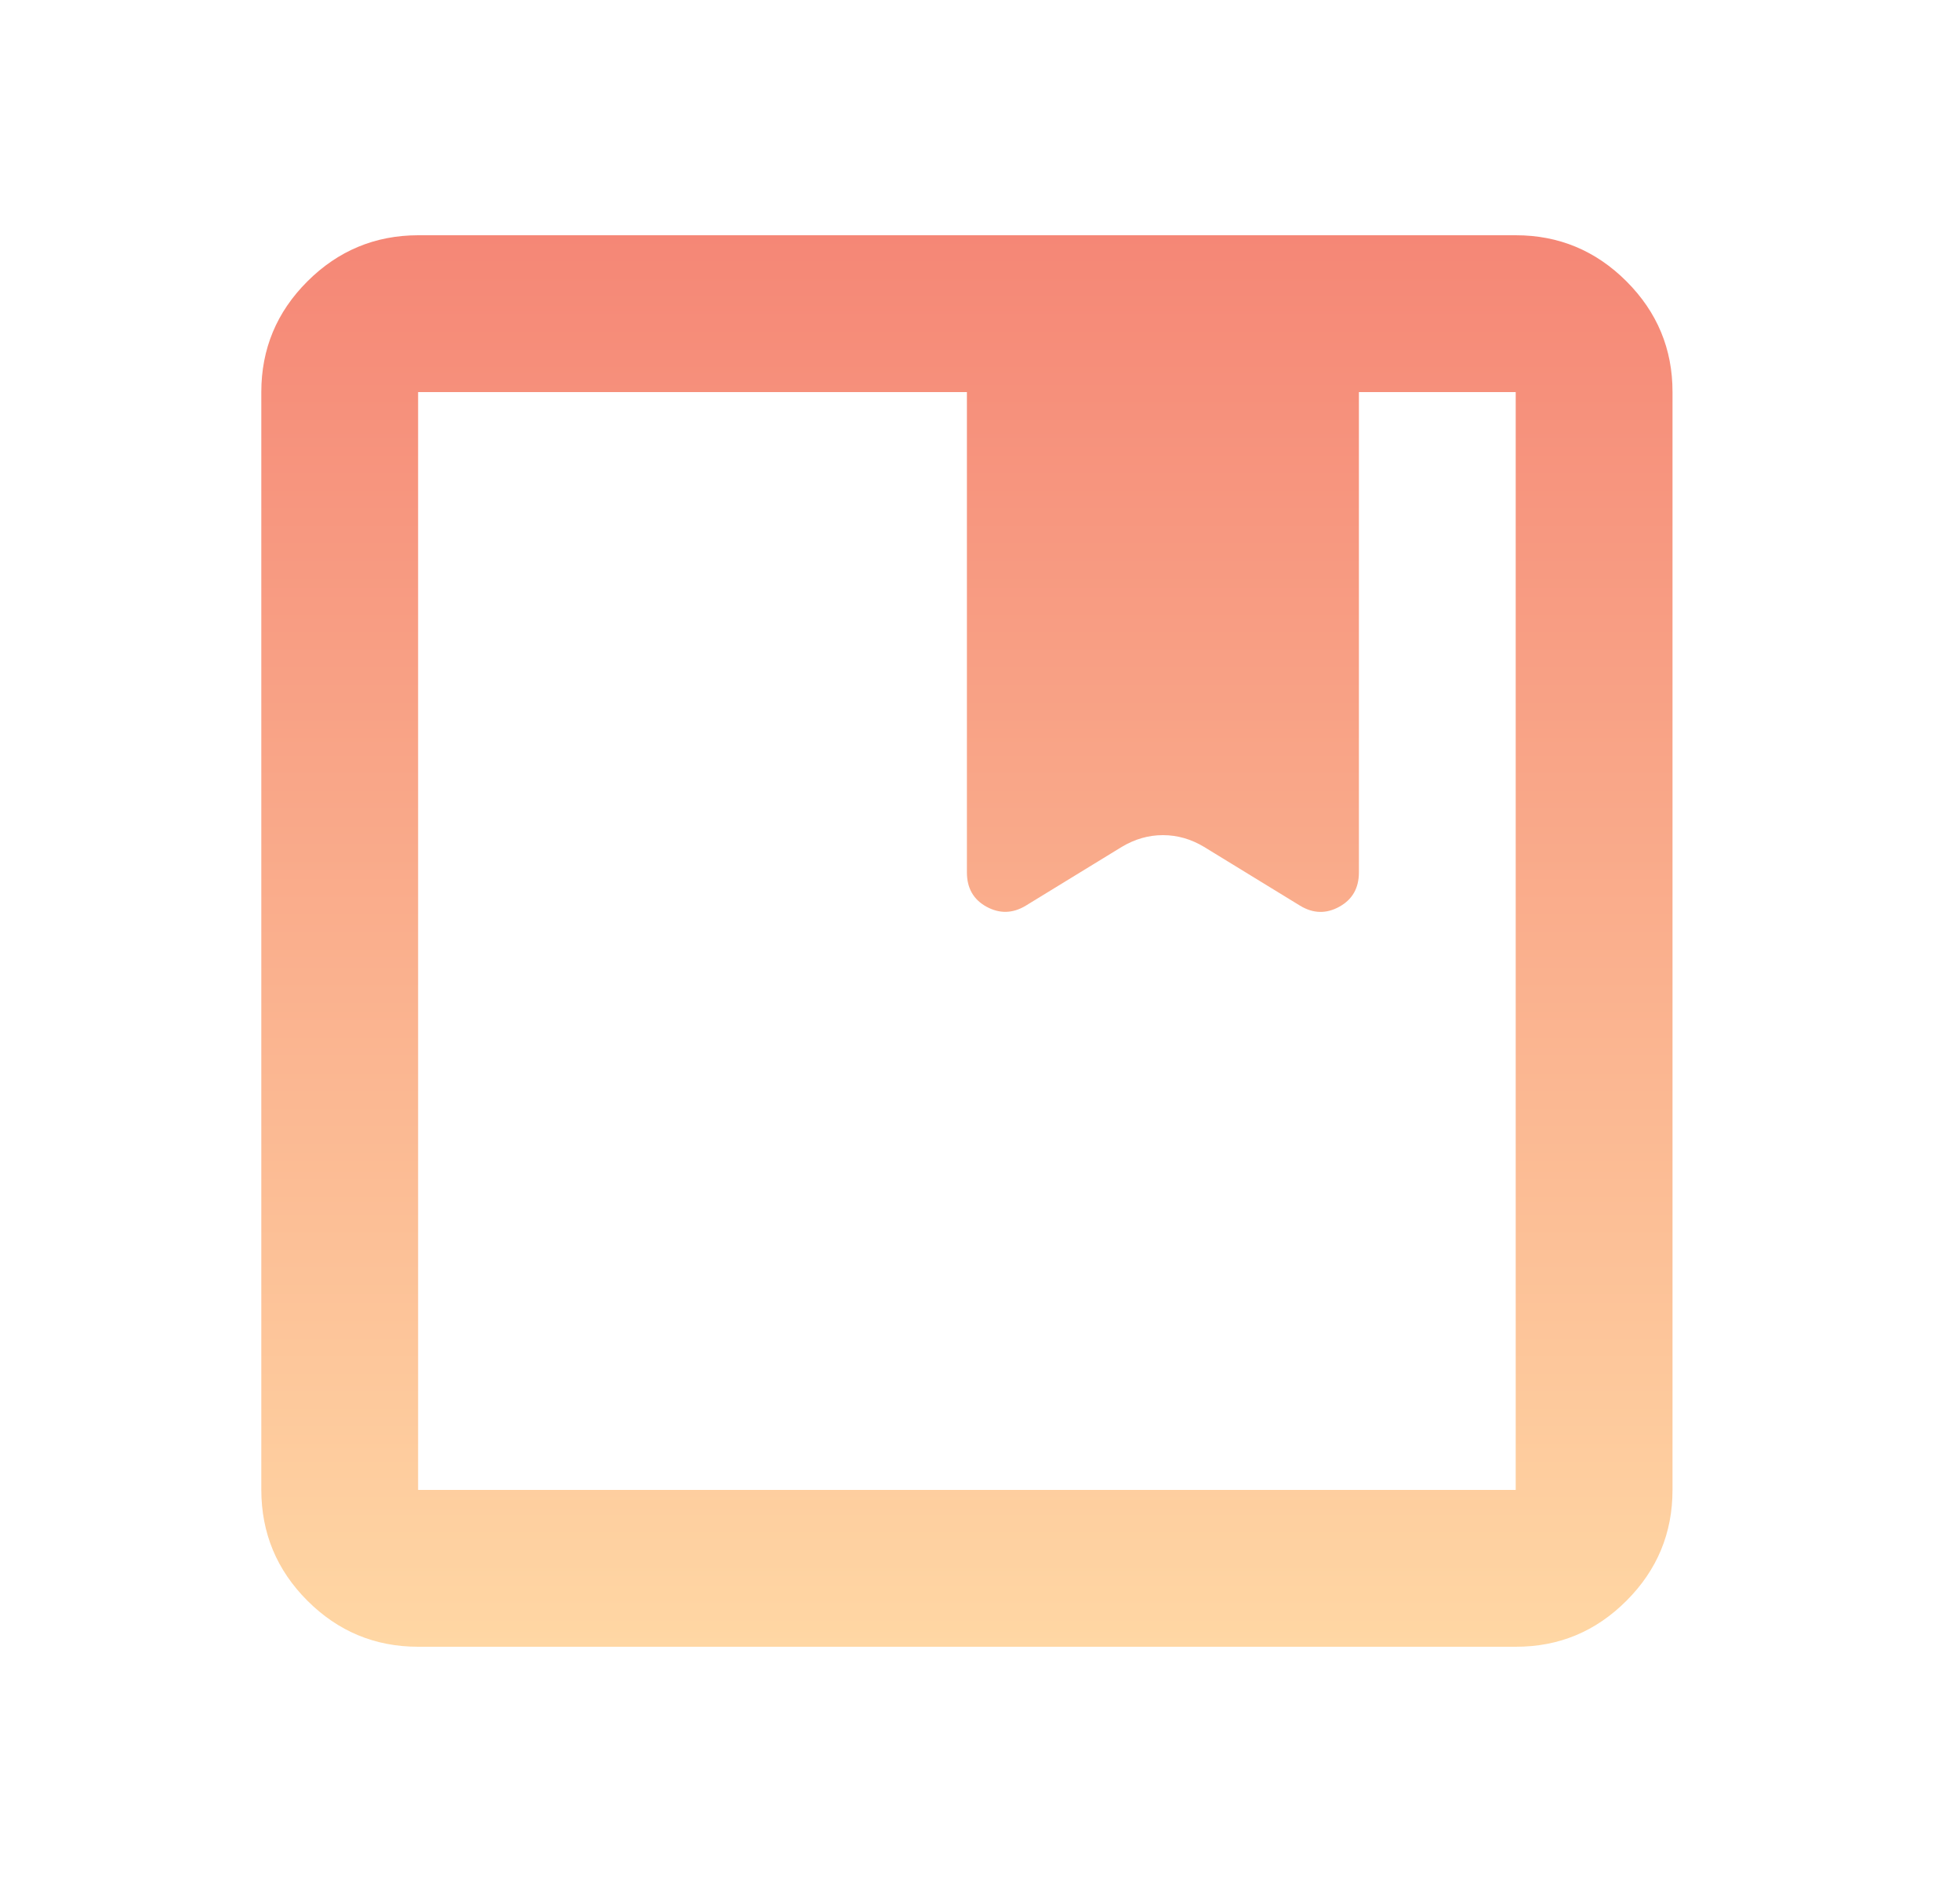 <svg width="25" height="24" viewBox="0 0 25 24" fill="none" xmlns="http://www.w3.org/2000/svg">
<g id="material-symbols:developer-guide-outline-rounded">
<path id="Vector" d="M5.333 21C4.783 21 4.313 20.804 3.921 20.413C3.53 20.022 3.334 19.551 3.333 19V5C3.333 4.45 3.529 3.979 3.921 3.588C4.313 3.197 4.784 3.001 5.333 3H19.333C19.883 3 20.354 3.196 20.746 3.588C21.138 3.98 21.334 4.451 21.333 5V19C21.333 19.55 21.138 20.021 20.746 20.413C20.355 20.805 19.884 21.001 19.333 21H5.333ZM5.333 5V19H19.333V5H17.333V11.125C17.333 11.325 17.25 11.471 17.083 11.563C16.917 11.655 16.75 11.651 16.583 11.55L15.358 10.8C15.192 10.7 15.017 10.65 14.833 10.65C14.65 10.65 14.475 10.7 14.308 10.8L13.083 11.55C12.917 11.65 12.75 11.654 12.583 11.563C12.417 11.472 12.333 11.326 12.333 11.125V5H5.333Z" fill="url(#paint0_linear_25_20268)"/>
</g>
<defs>
<linearGradient id="paint0_linear_25_20268" x1="12.333" y1="3" x2="12.333" y2="21" gradientUnits="userSpaceOnUse">
<stop stop-color="#F58776"/>
<stop offset="1" stop-color="#FFD7A4"/>
</linearGradient>
</defs>
</svg>
